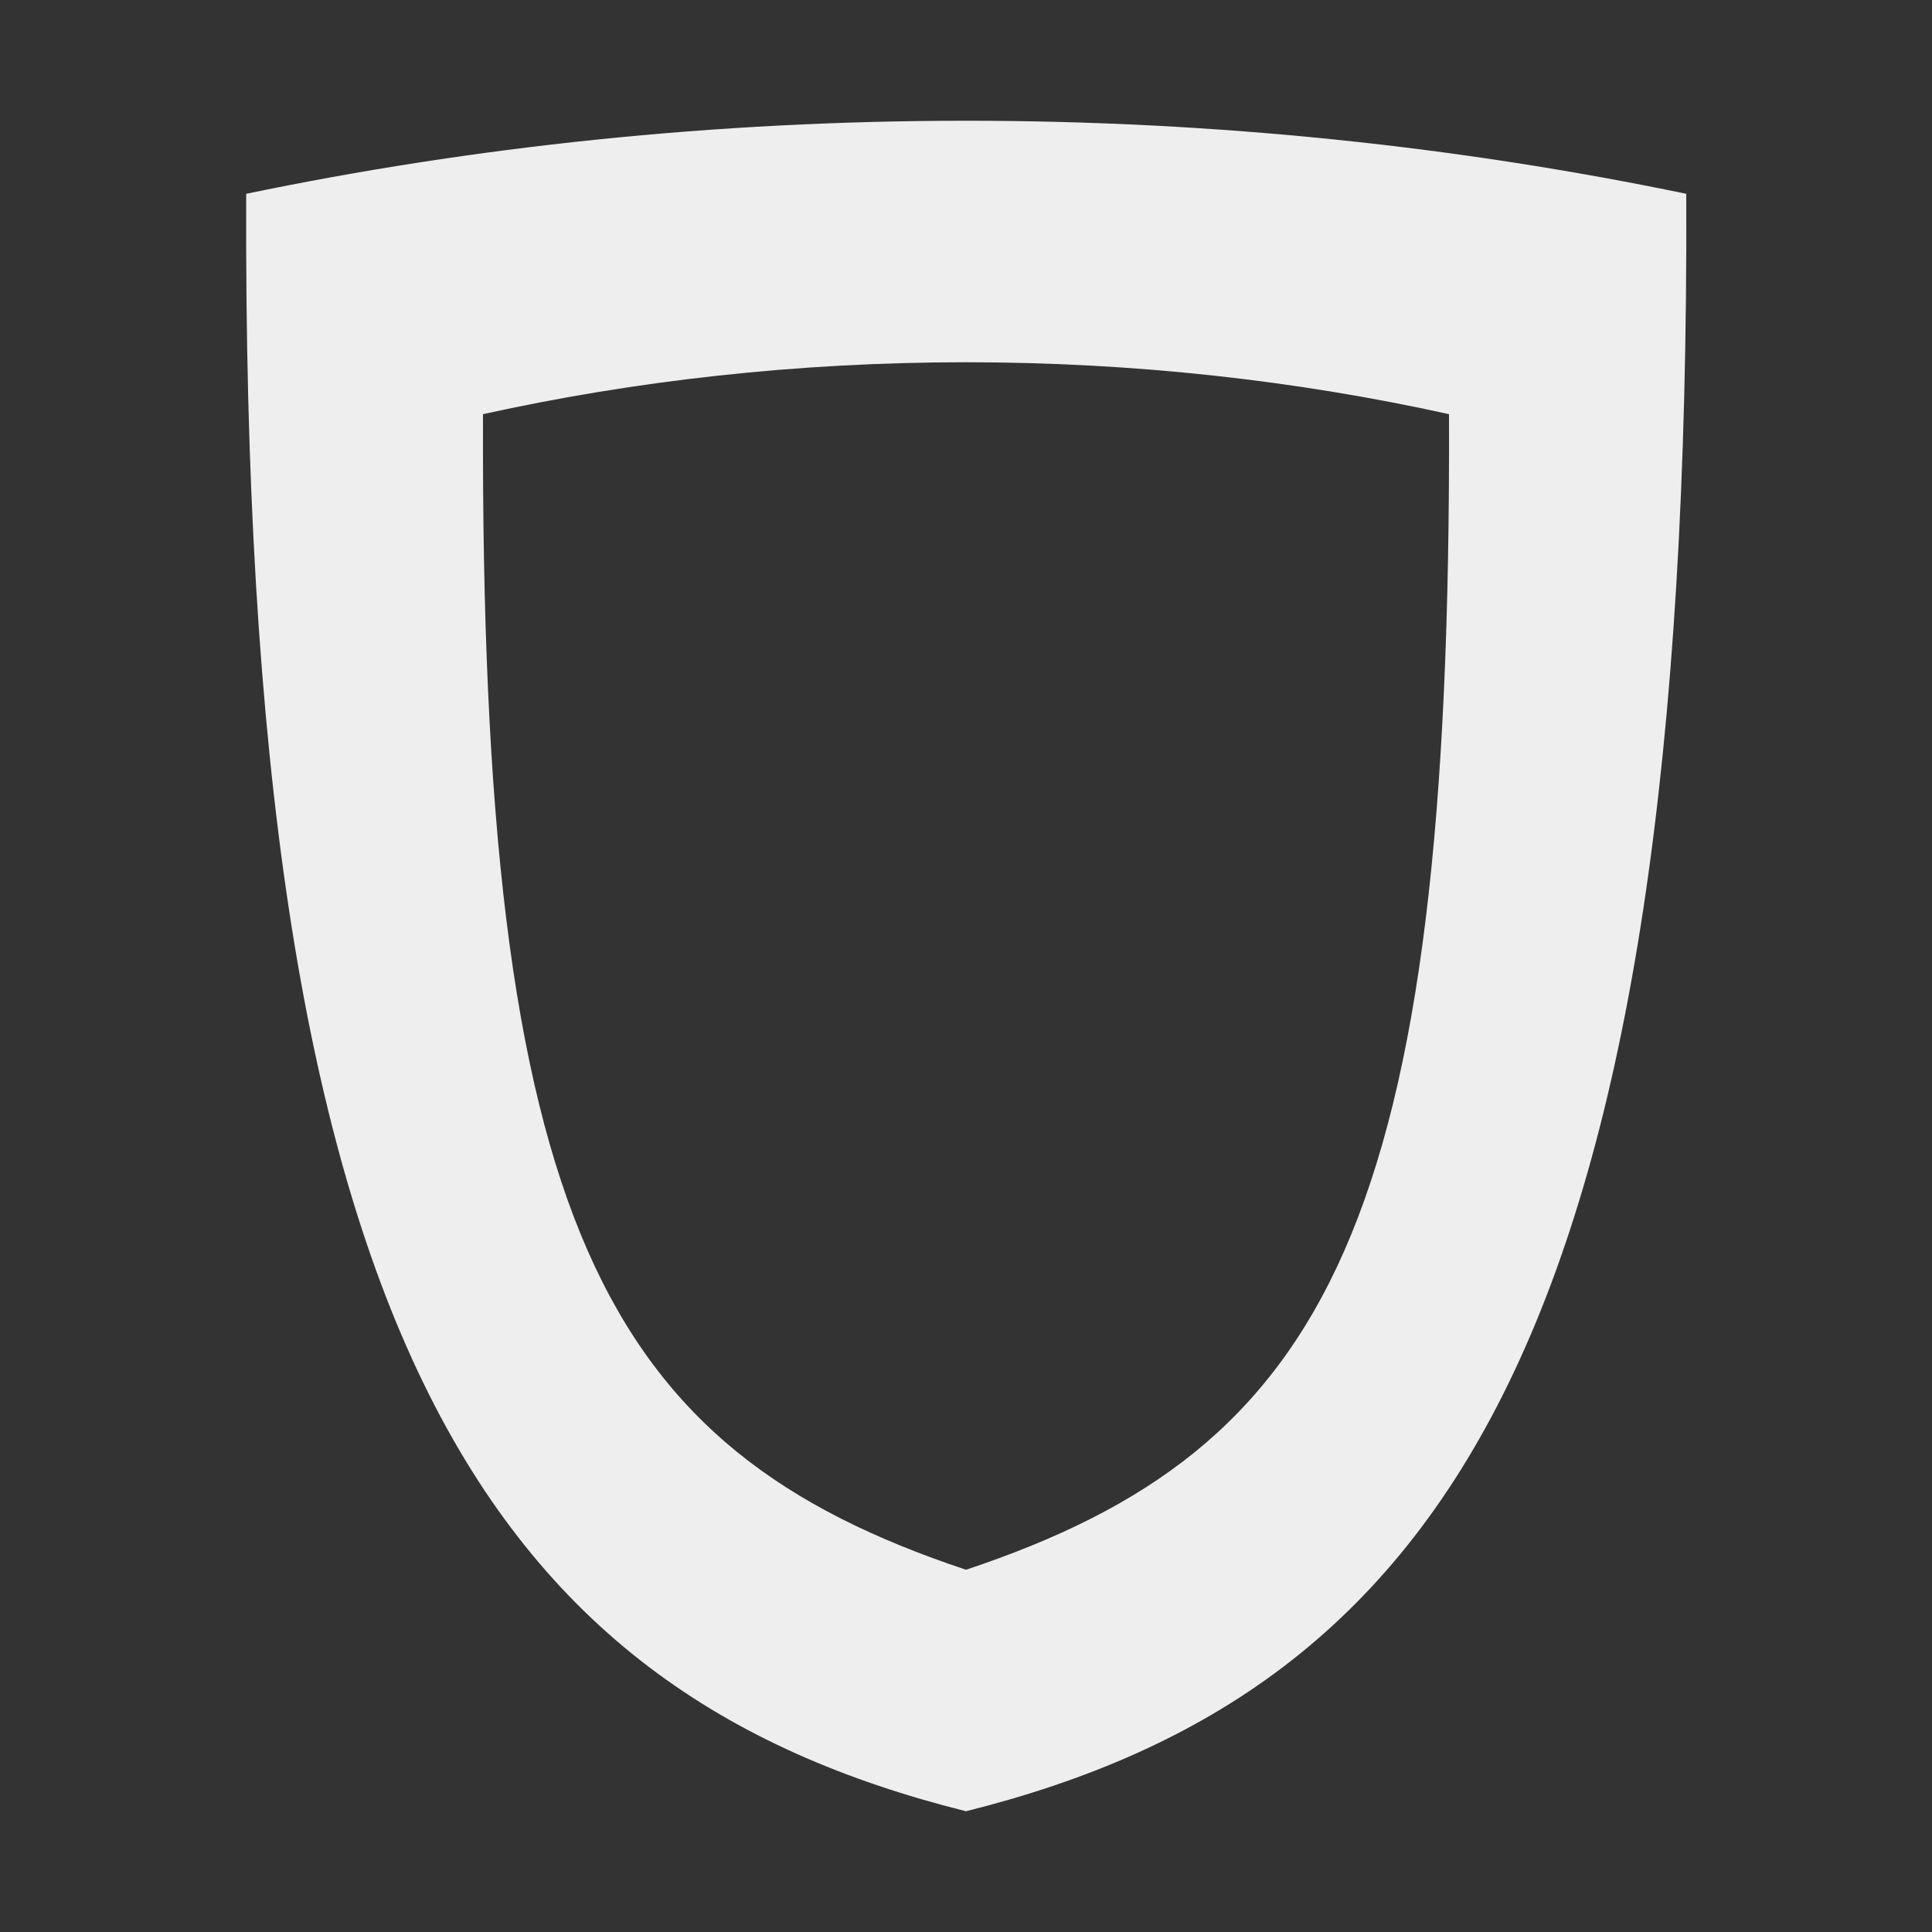 
<svg xmlns="http://www.w3.org/2000/svg" xmlns:xlink="http://www.w3.org/1999/xlink" width="16px" height="16px" viewBox="0 0 16 16" version="1.1">
<rect x="0" y="0" width="16" height="16" fill="#333333" stroke="none"/>
<g id="surface1">
<defs>
  <style id="current-color-scheme" type="text/css">
   .ColorScheme-Text { color:#eeeeee; } .ColorScheme-Highlight { color:#424242; }
  </style>
 </defs>
<path style="fill:currentColor" class="ColorScheme-Text" d="M 8 1 C 5.914 1 3.914 1.215 2.039 1.605 C 2 11 4 14 8 15 C 12 14 14 11 13.965 1.605 C 12.086 1.215 10.086 1 8 1 Z M 8 3 C 9.398 3 10.742 3.152 12 3.43 C 12.023 10.141 11 12 8 13 C 5 12 3.977 10.141 4 3.43 C 5.258 3.152 6.602 3 8 3 Z M 8 3 "/>
</g>
</svg>
